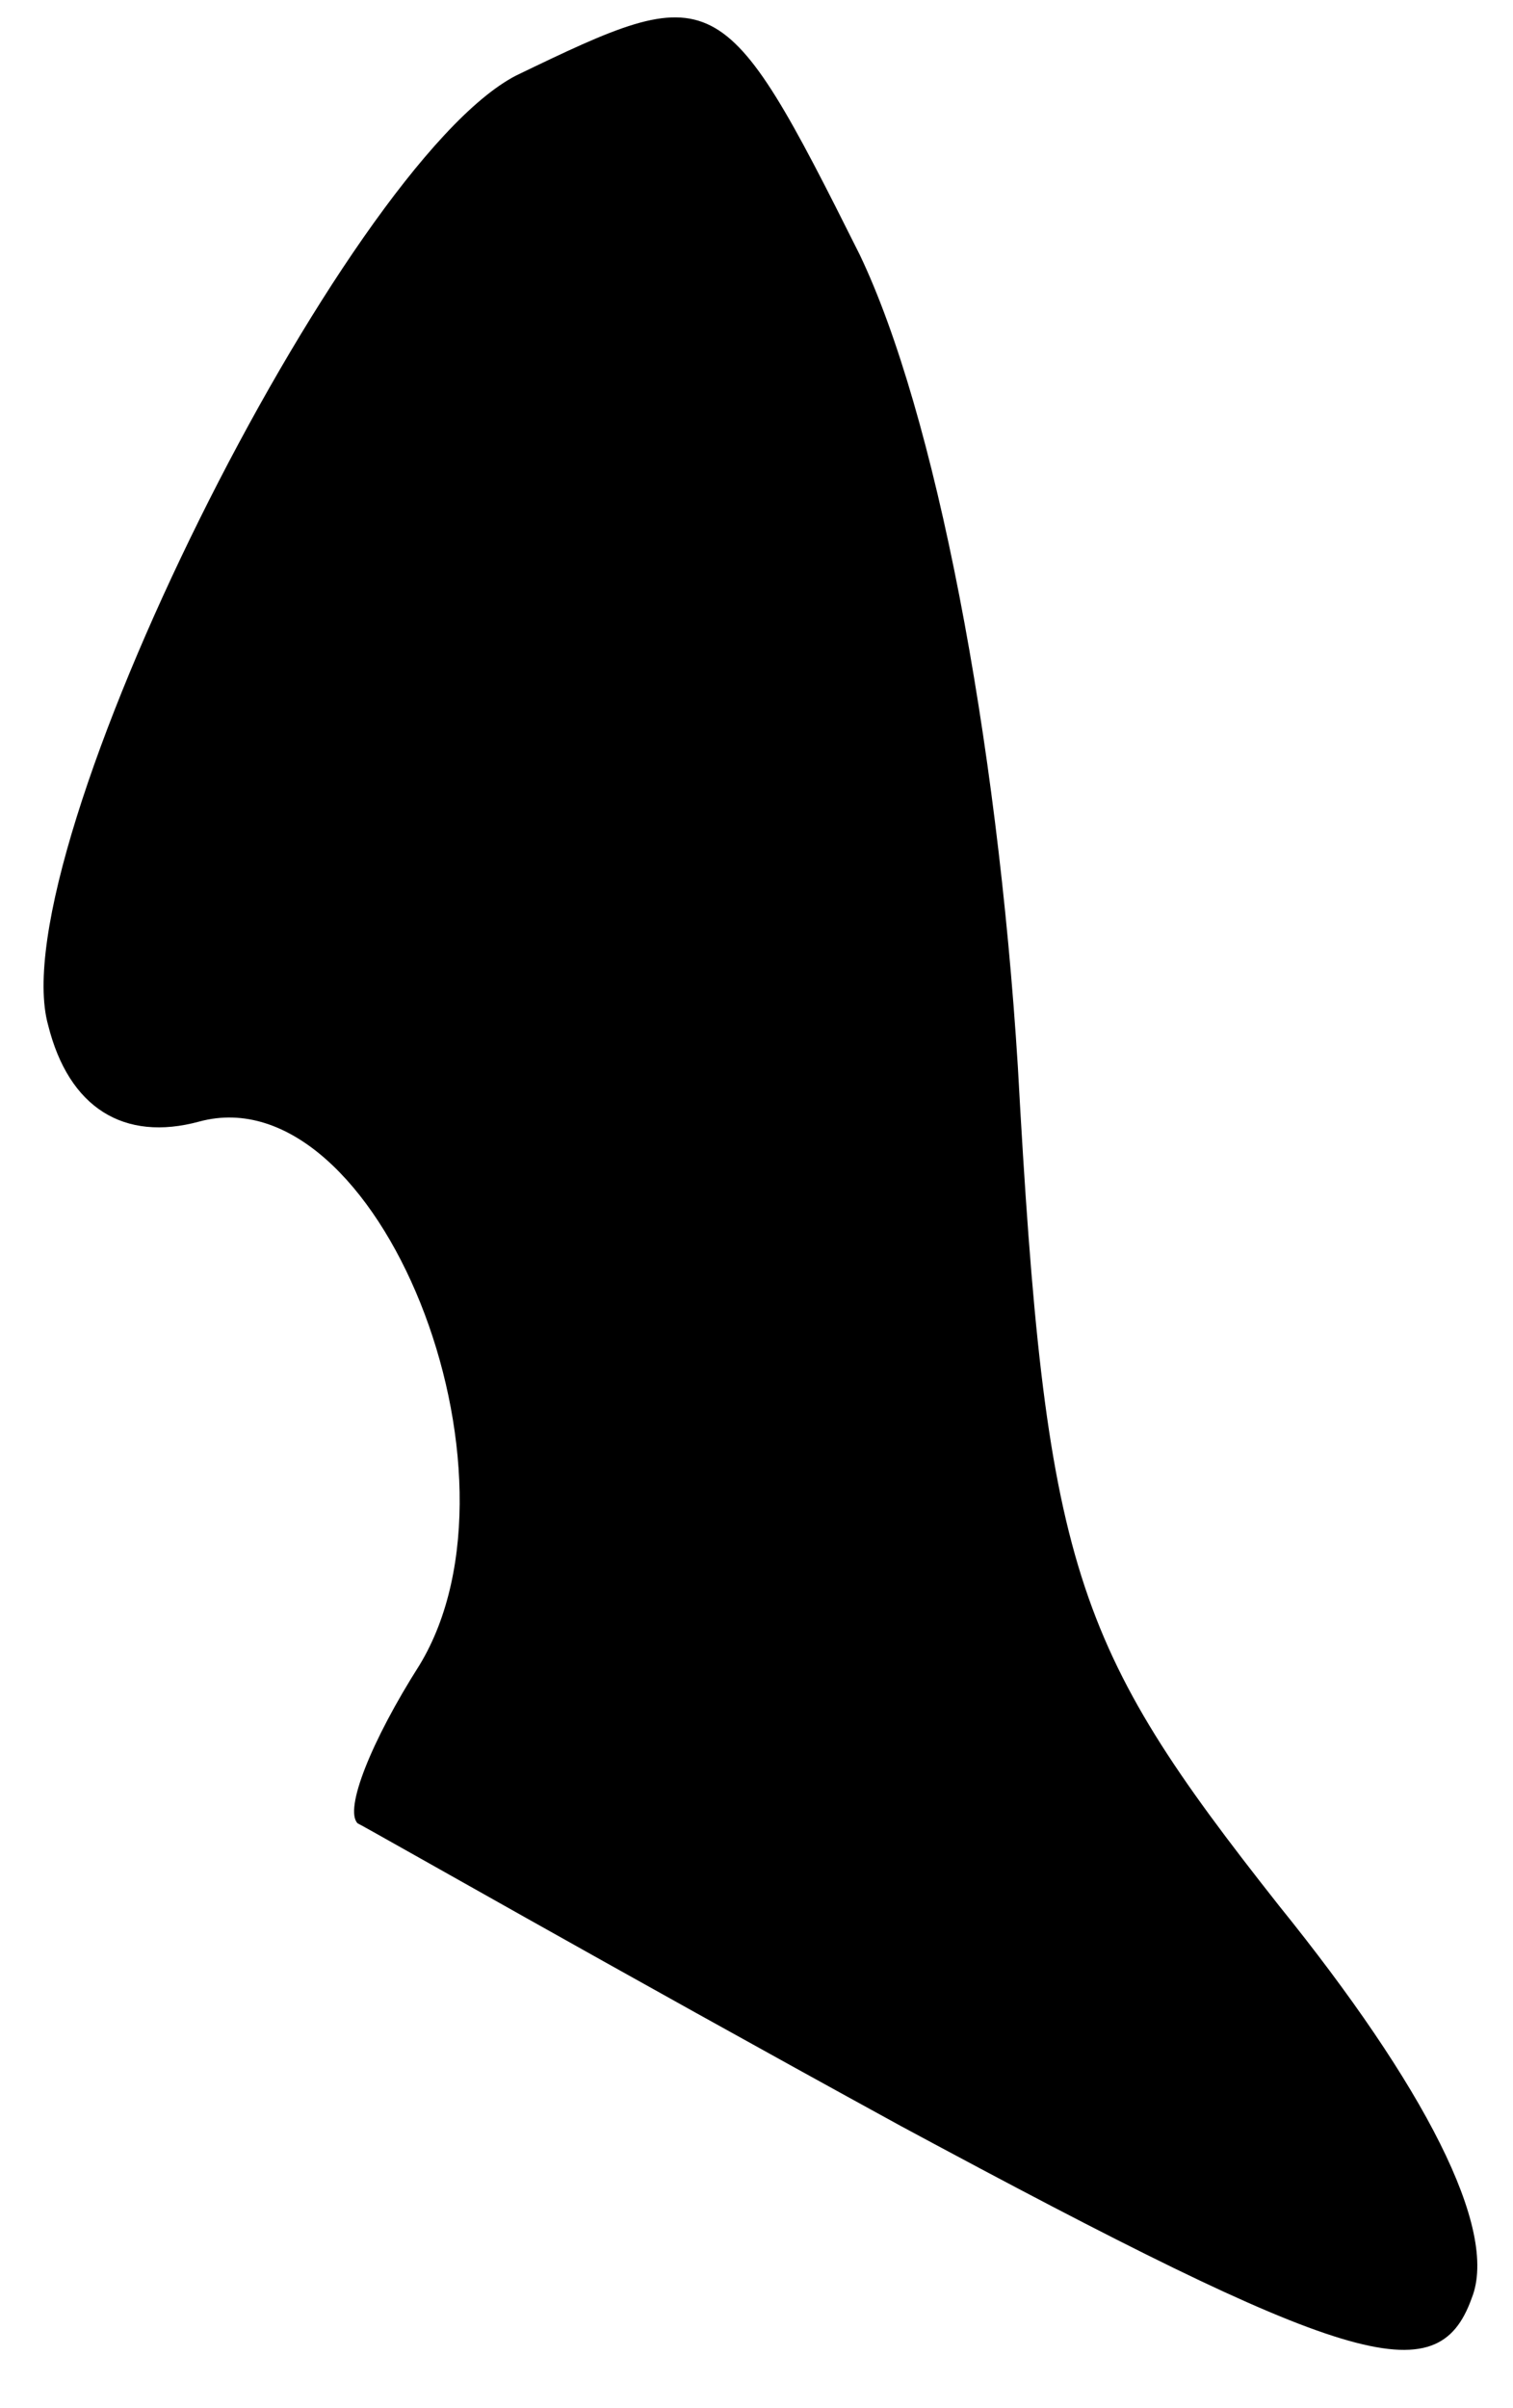 <?xml version="1.0" standalone="no"?>
<!DOCTYPE svg PUBLIC "-//W3C//DTD SVG 20010904//EN"
 "http://www.w3.org/TR/2001/REC-SVG-20010904/DTD/svg10.dtd">
<svg version="1.0" xmlns="http://www.w3.org/2000/svg"
 width="22pt" height="35pt" viewBox="0 0 22 35"
 preserveAspectRatio="xMidYMid meet">
<g transform="translate(0,35) scale(0.1,-0.1)"
fill="#000000" stroke="none">
<path fill="#000000" stroke="none" d="M75 339 c-25 -13 -75 -113 -68 -138 3
-12 11 -17 22 -14 26 7 49 -51 32 -79 -7 -11 -11 -21 -9 -23 2 -1 37 -21 79
-44 65 -35 78 -39 83 -25 4 10 -7 31 -28 57 -30 38 -34 49 -38 122 -3 48 -12
95 -23 118 -20 40 -21 40 -50 26z"/>
</g>
</svg>
